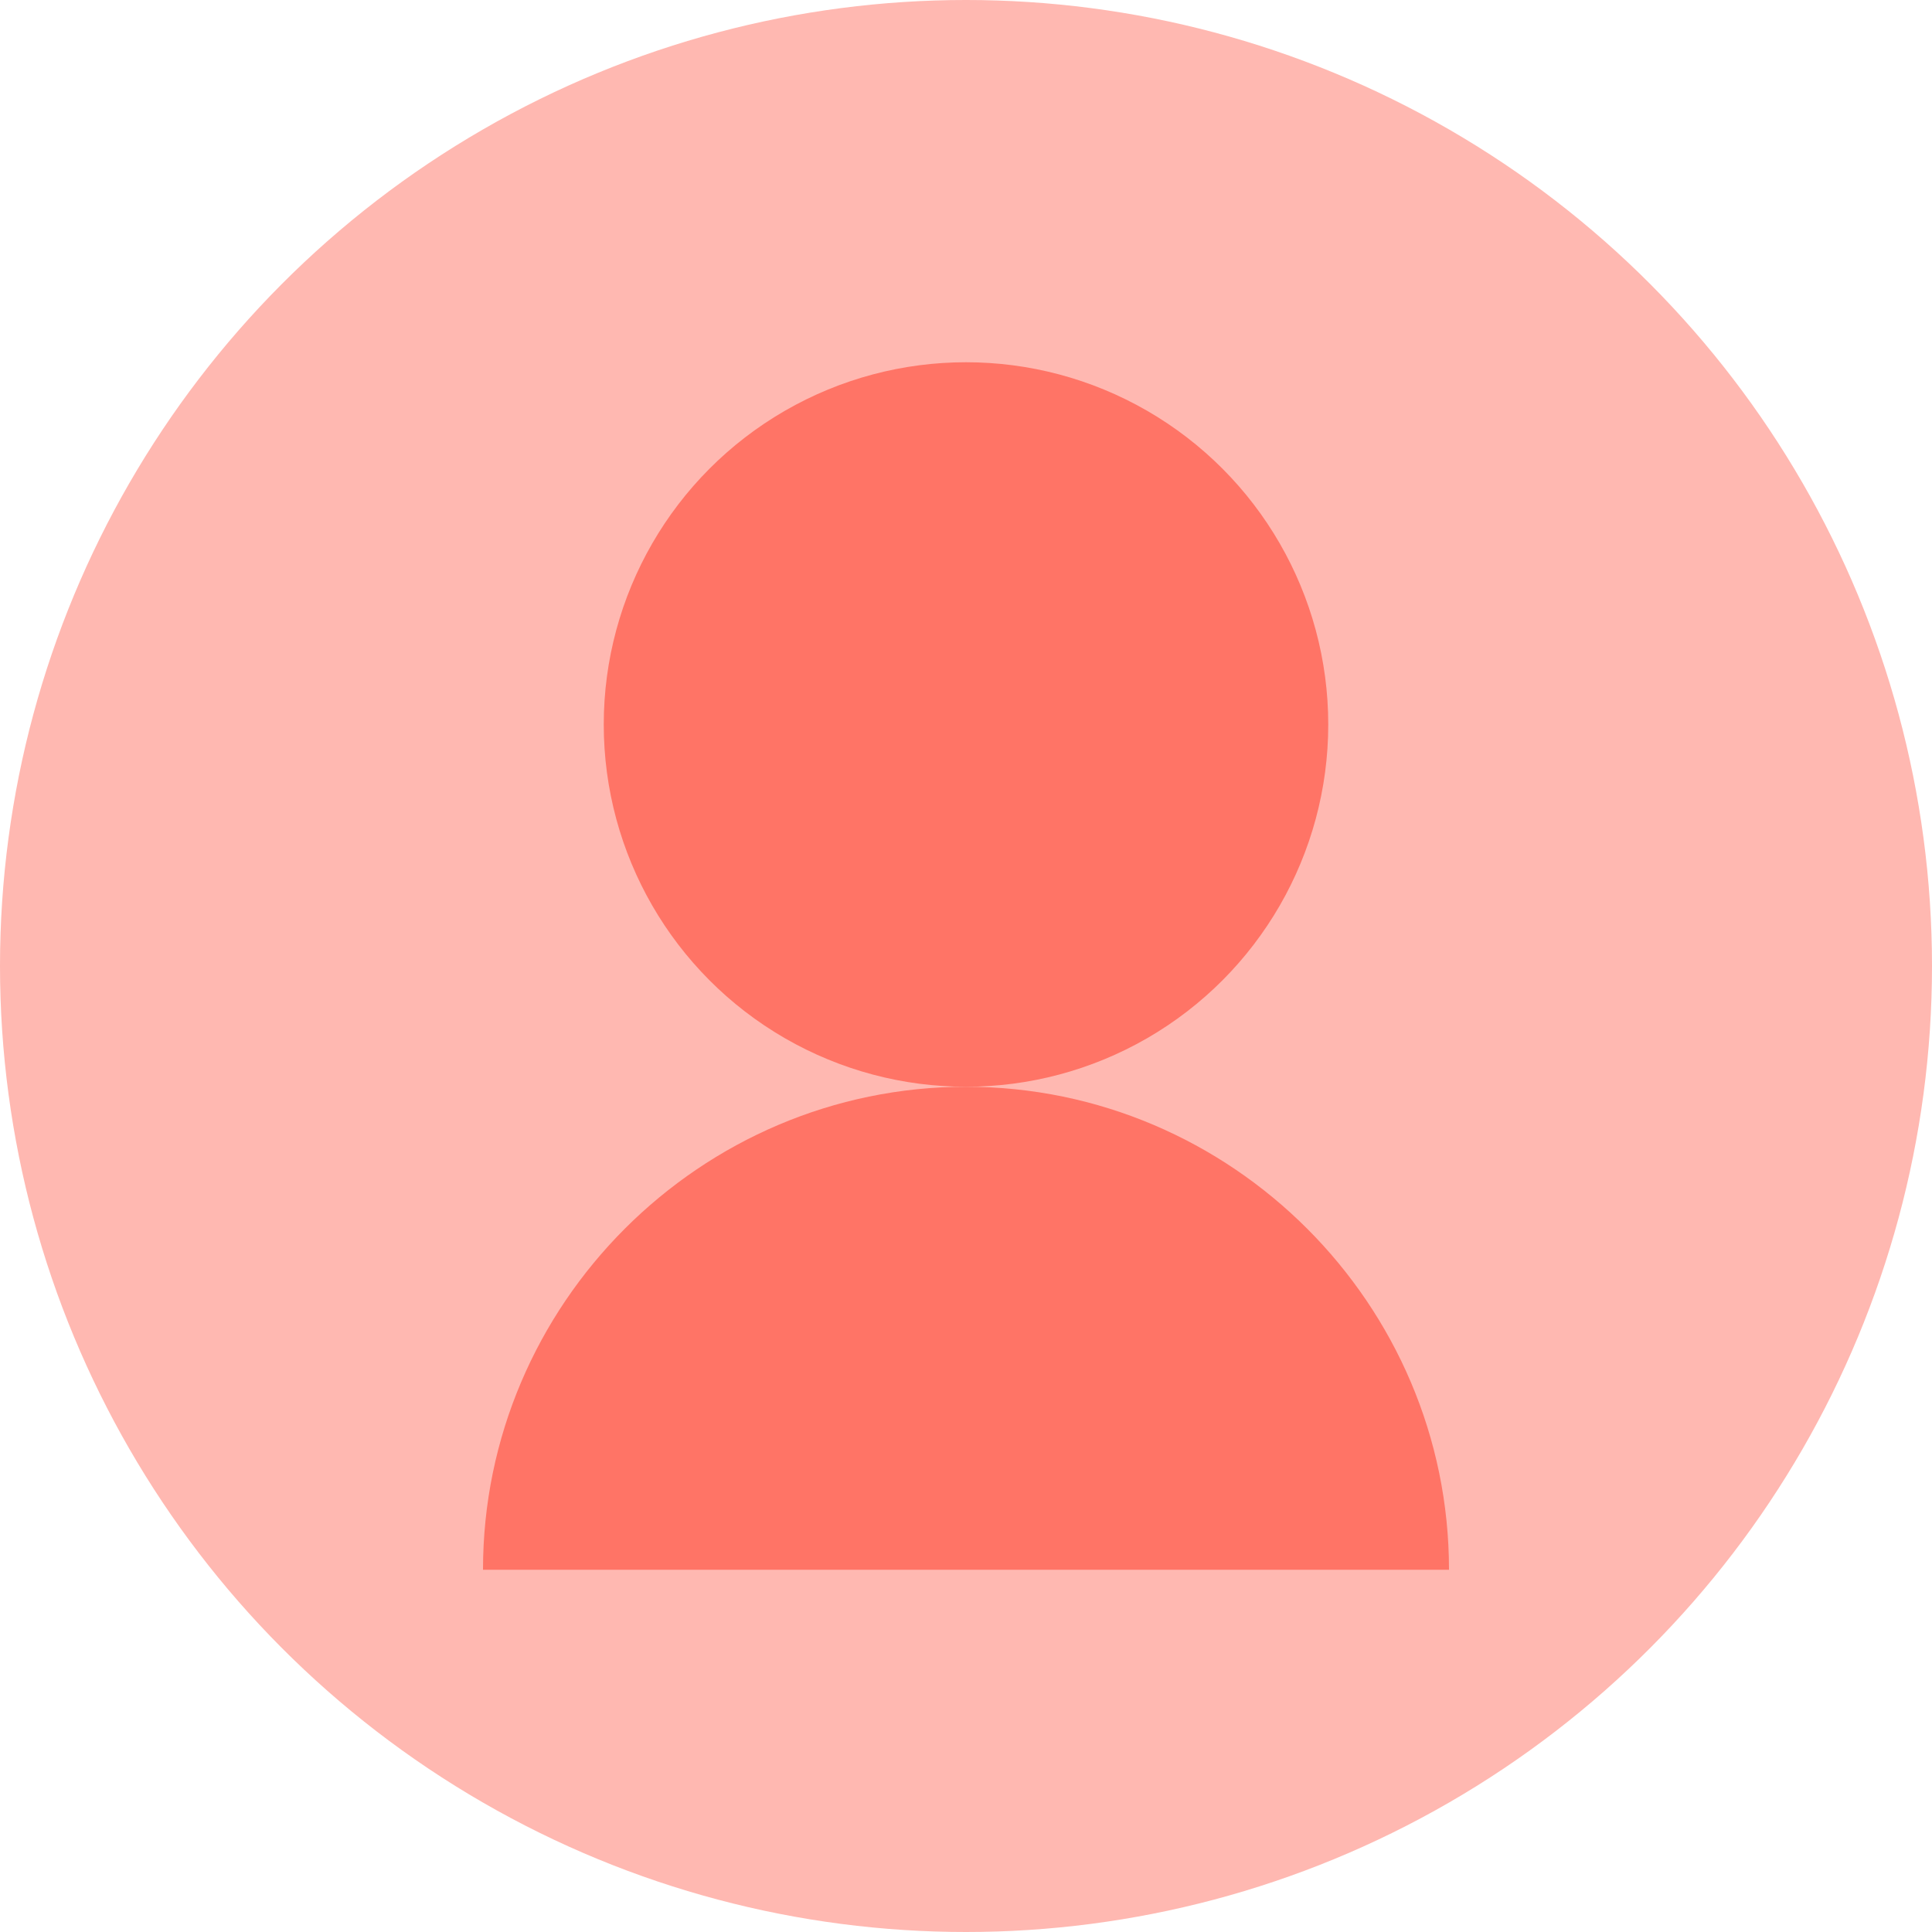 <svg width="80" height="80" viewBox="0 0 80 80" fill="none" xmlns="http://www.w3.org/2000/svg">
  <circle cx="40" cy="40" r="40" fill="#FFB8B1" />
  <circle cx="40" cy="30" r="15" fill="#FF7466" />
  <path d="M20 65C20 54 29 45 40 45C51 45 60 54 60 65" fill="#FF7466" />
</svg>